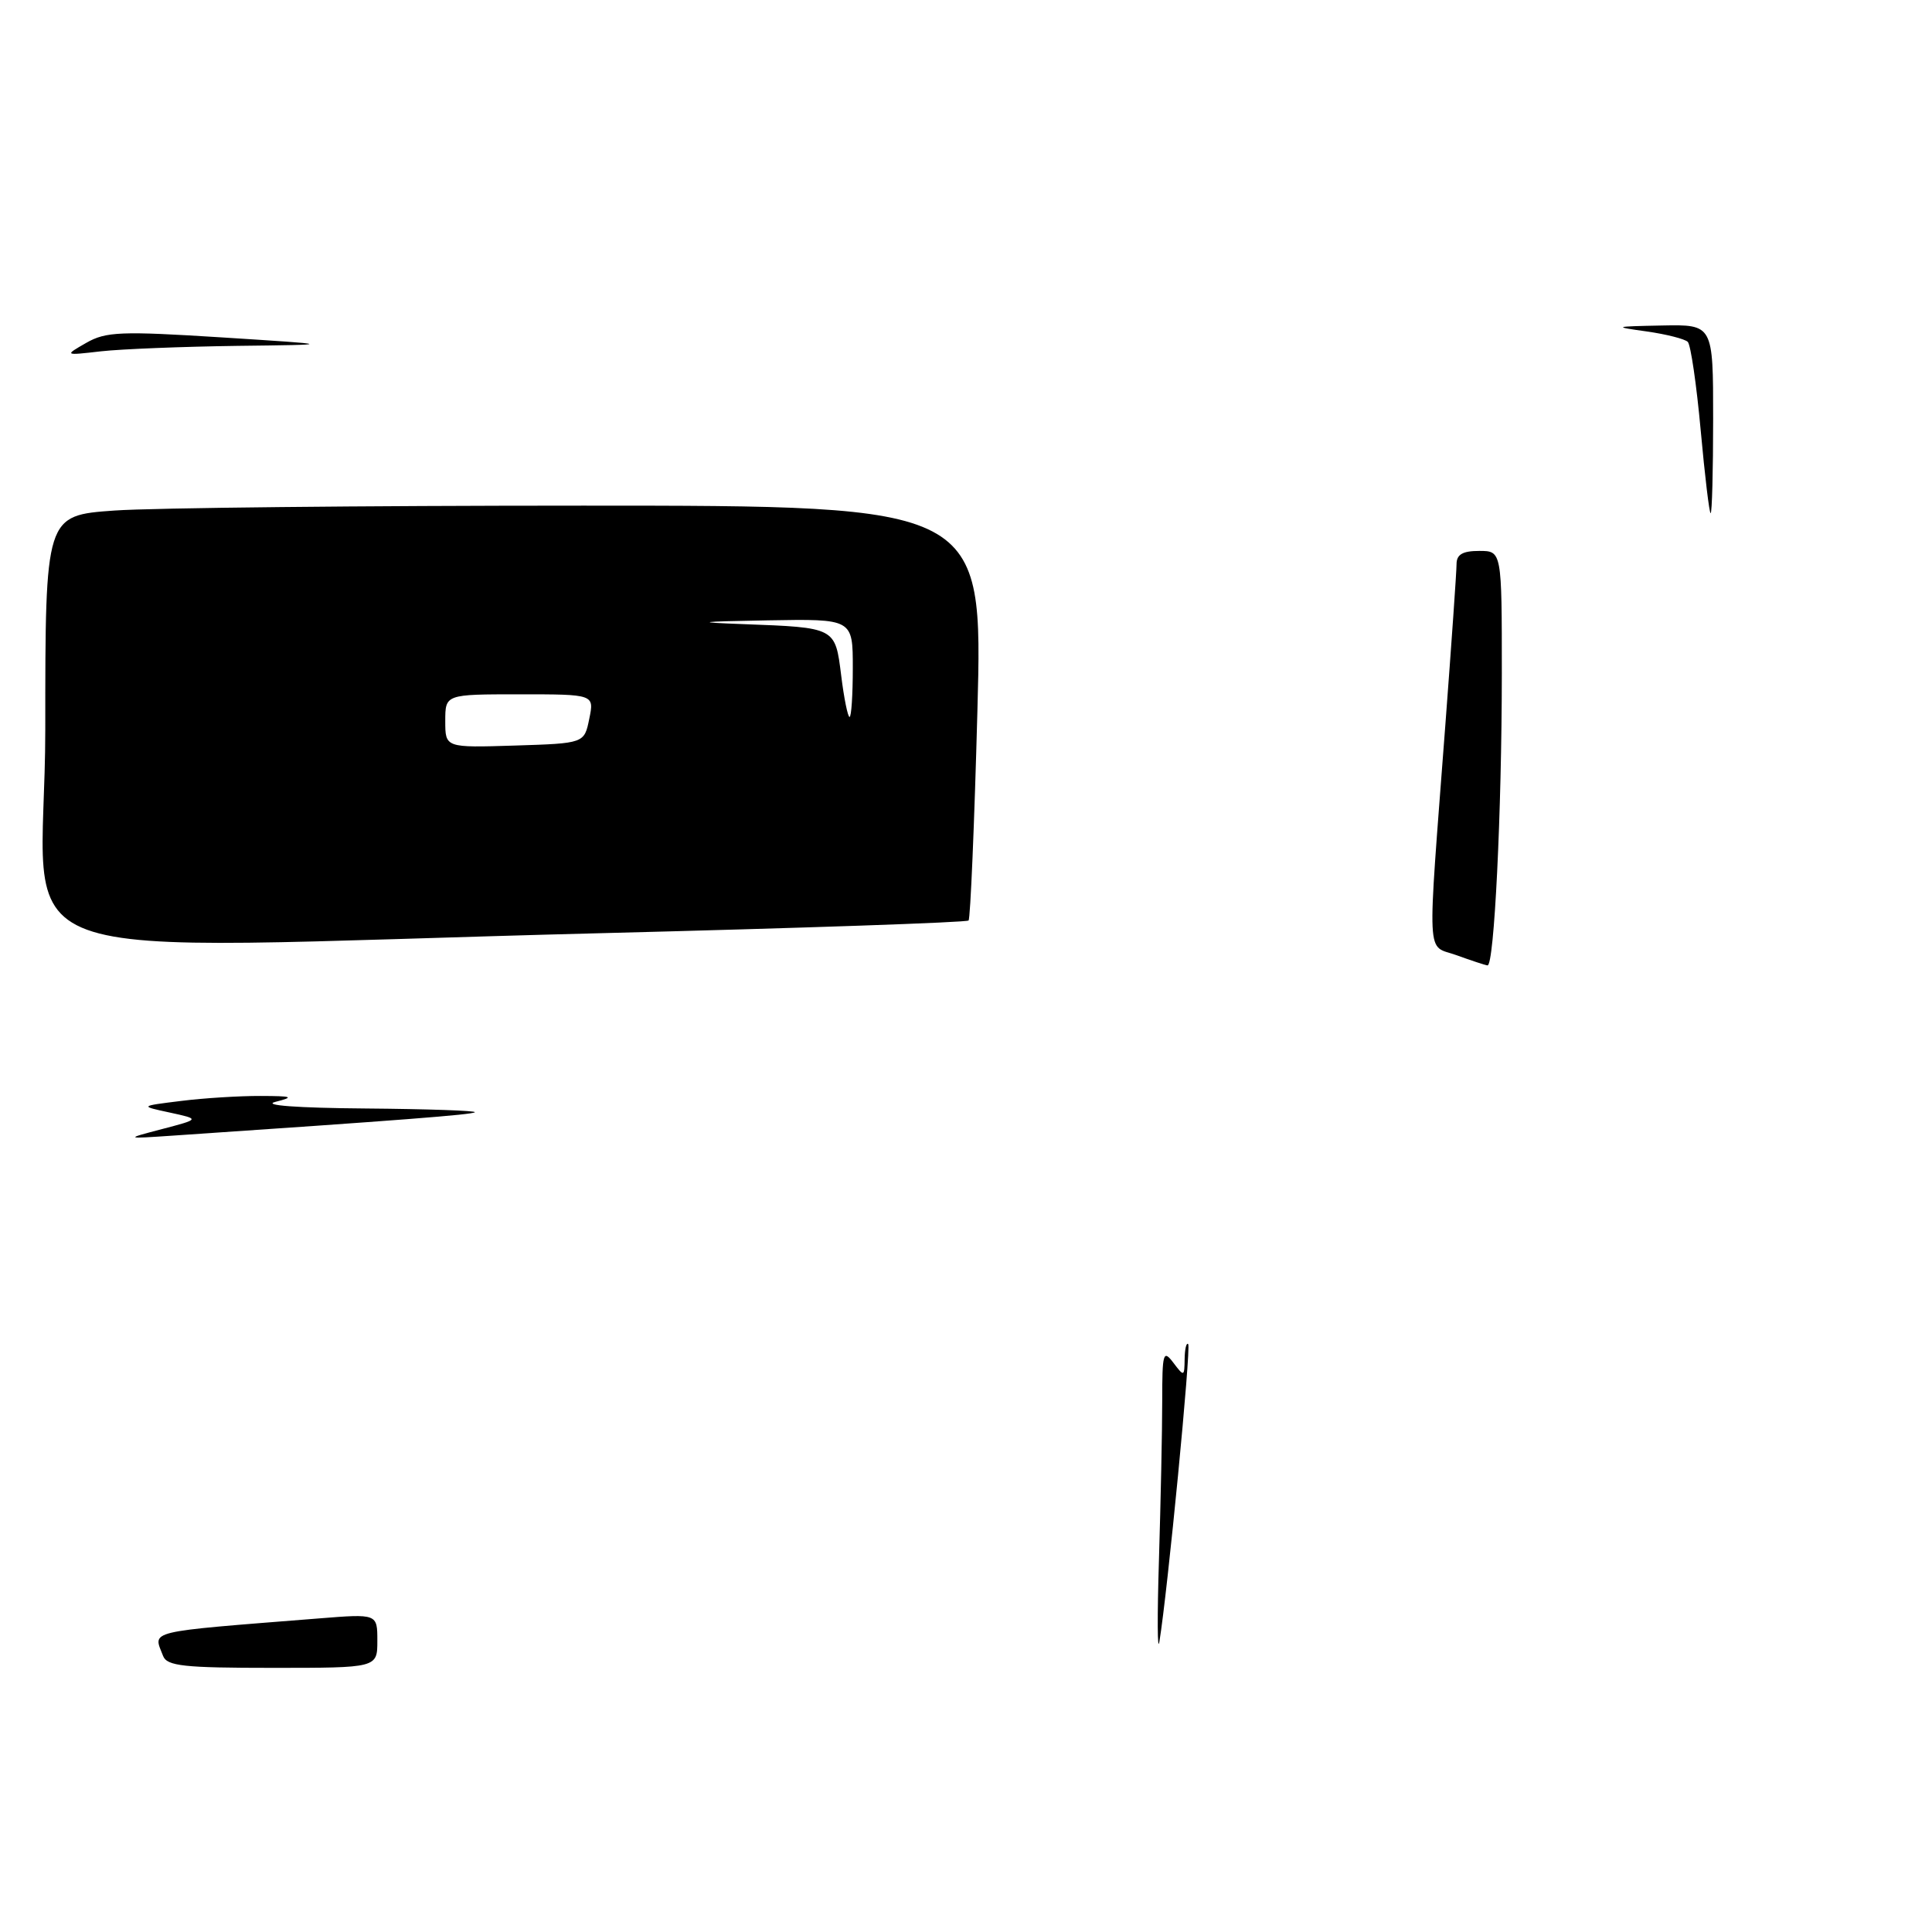 <?xml version="1.0" encoding="UTF-8" standalone="no"?>
<!DOCTYPE svg PUBLIC "-//W3C//DTD SVG 1.1//EN" "http://www.w3.org/Graphics/SVG/1.1/DTD/svg11.dtd" >
<svg xmlns="http://www.w3.org/2000/svg" xmlns:xlink="http://www.w3.org/1999/xlink" version="1.1" viewBox="0 0 256 256">
 <g >
 <path fill="currentColor"
d=" M 79.70 123.65 C 106.21 122.98 128.09 122.23 128.34 121.97 C 128.58 121.71 129.11 109.24 129.51 94.25 C 130.24 67.00 130.24 67.00 77.27 67.00 C 48.14 67.00 20.19 67.29 15.15 67.65 C 6.00 68.30 6.00 68.30 6.00 96.65 C 6.00 129.34 -3.81 125.75 79.70 123.65 Z  M 21.61 219.42 C 20.29 215.99 18.99 216.30 42.25 214.45 C 50.00 213.83 50.00 213.83 50.00 217.41 C 50.00 221.00 50.00 221.00 36.11 221.00 C 24.36 221.00 22.12 220.76 21.61 219.42 Z  M 153.57 206.59 C 153.80 198.94 154.00 189.52 154.00 185.65 C 154.00 179.25 154.13 178.79 155.47 180.56 C 156.89 182.44 156.94 182.42 156.97 180.08 C 156.99 178.75 157.20 177.86 157.44 178.10 C 157.85 178.51 154.71 210.95 153.63 217.50 C 153.36 219.15 153.33 214.24 153.57 206.59 Z  M 21.50 149.60 C 26.50 148.29 26.50 148.29 22.50 147.42 C 18.50 146.56 18.50 146.56 24.00 145.88 C 27.02 145.50 31.75 145.21 34.50 145.22 C 38.77 145.23 39.06 145.35 36.50 146.00 C 34.68 146.46 39.37 146.81 48.42 146.88 C 56.62 146.95 63.15 147.17 62.92 147.38 C 62.56 147.70 53.03 148.44 23.00 150.47 C 16.50 150.91 16.50 150.91 21.50 149.60 Z  M 193.00 126.57 C 188.94 125.09 189.09 128.15 191.52 96.00 C 192.33 85.28 193.00 75.71 193.00 74.75 C 193.00 73.47 193.81 73.00 196.00 73.00 C 199.00 73.00 199.00 73.00 199.00 89.25 C 198.99 107.67 197.99 128.04 197.10 127.92 C 196.77 127.88 194.93 127.27 193.00 126.57 Z  M 225.35 57.01 C 224.80 50.97 224.03 45.70 223.64 45.30 C 223.24 44.91 220.80 44.29 218.21 43.92 C 213.69 43.29 213.77 43.26 220.25 43.13 C 227.00 43.00 227.00 43.00 227.00 55.50 C 227.00 62.38 226.85 68.00 226.67 68.00 C 226.49 68.00 225.90 63.05 225.35 57.01 Z  M 11.43 45.43 C 14.03 43.94 16.02 43.86 29.43 44.71 C 44.50 45.67 44.50 45.67 31.39 45.83 C 24.18 45.93 16.08 46.25 13.39 46.55 C 8.50 47.11 8.50 47.11 11.43 45.43 Z  M 59.00 95.54 C 59.00 92.00 59.00 92.00 68.87 92.00 C 78.75 92.00 78.75 92.00 78.08 95.25 C 77.42 98.50 77.42 98.50 68.21 98.79 C 59.00 99.08 59.00 99.08 59.00 95.54 Z  M 111.46 89.49 C 110.66 83.11 110.76 83.16 98.50 82.70 C 91.84 82.45 92.39 82.37 101.75 82.20 C 113.00 82.00 113.00 82.00 113.00 88.50 C 113.00 92.08 112.81 95.00 112.57 95.00 C 112.34 95.00 111.83 92.52 111.46 89.49 Z "/>
</g>
</svg>
